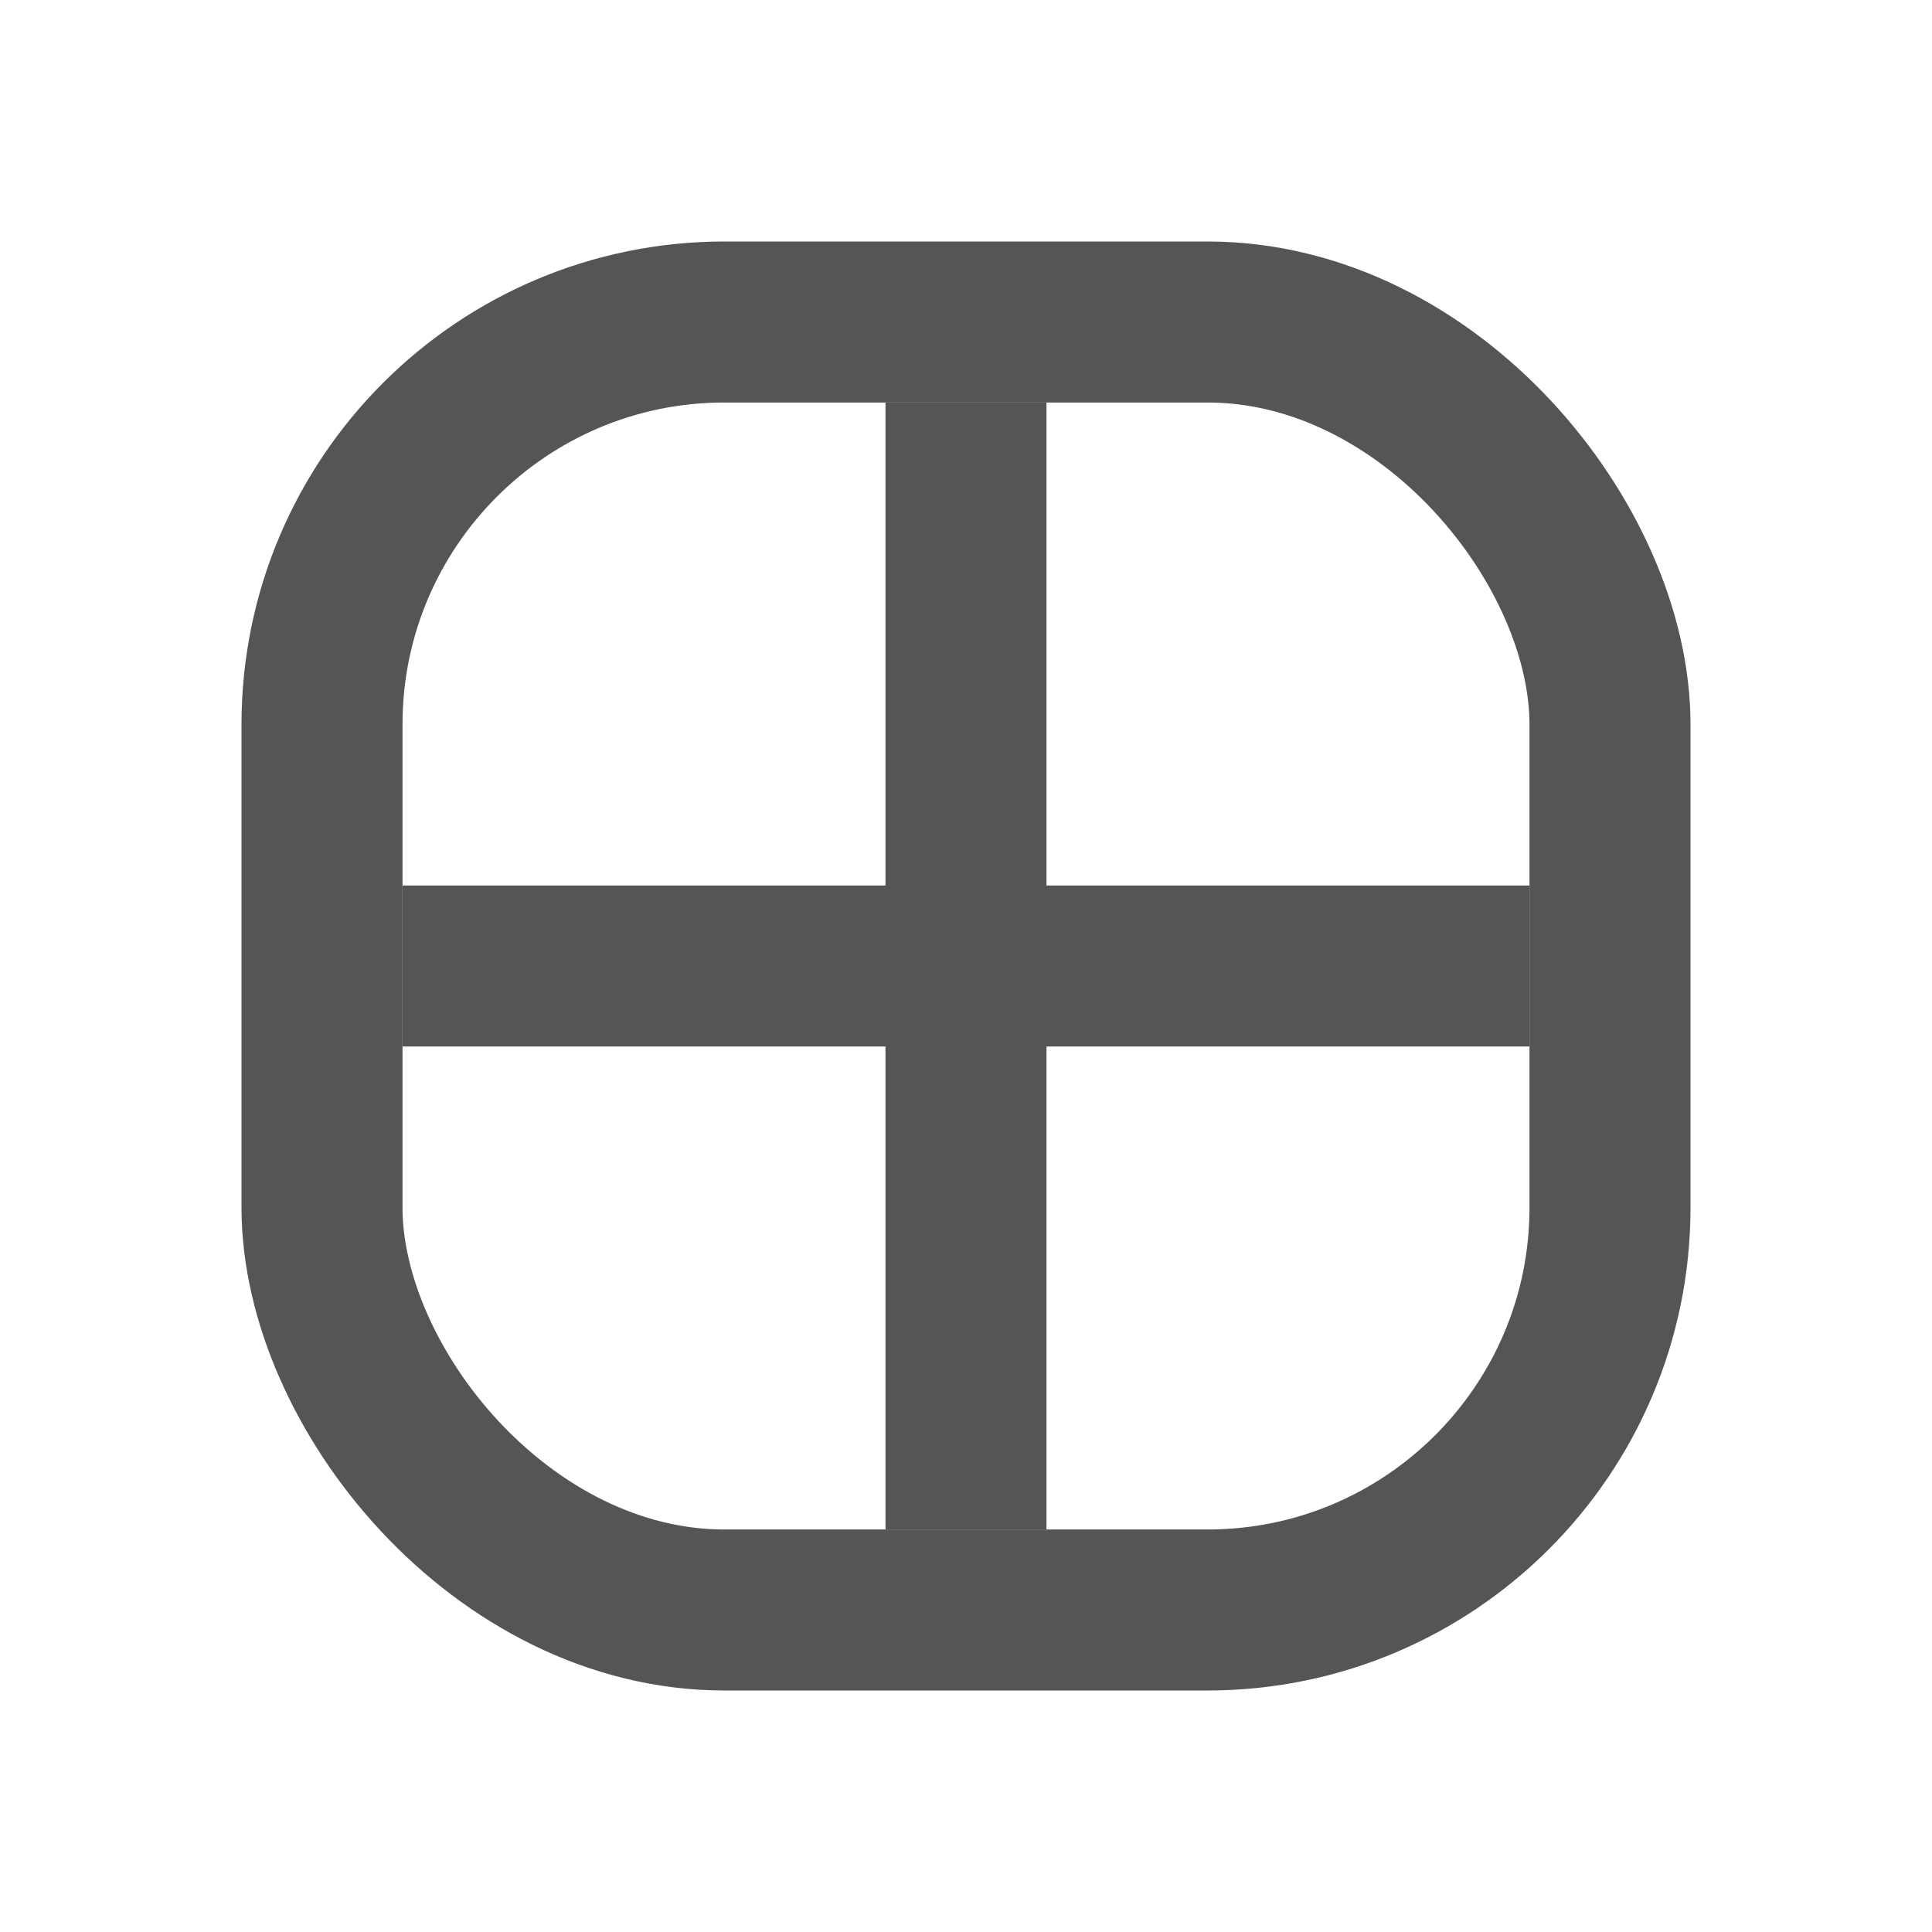 <svg width="24" height="24" viewBox="0 0 24 24" fill="none" xmlns="http://www.w3.org/2000/svg">
<rect x="4" y="4" width="16" height="16" rx="5" stroke="#555555" stroke-width="2"/>
<rect x="11" y="5" width="2" height="14" fill="#555555"/>
<rect x="5" y="13" width="2" height="14" transform="rotate(-90 5 13)" fill="#555555"/>
</svg>
